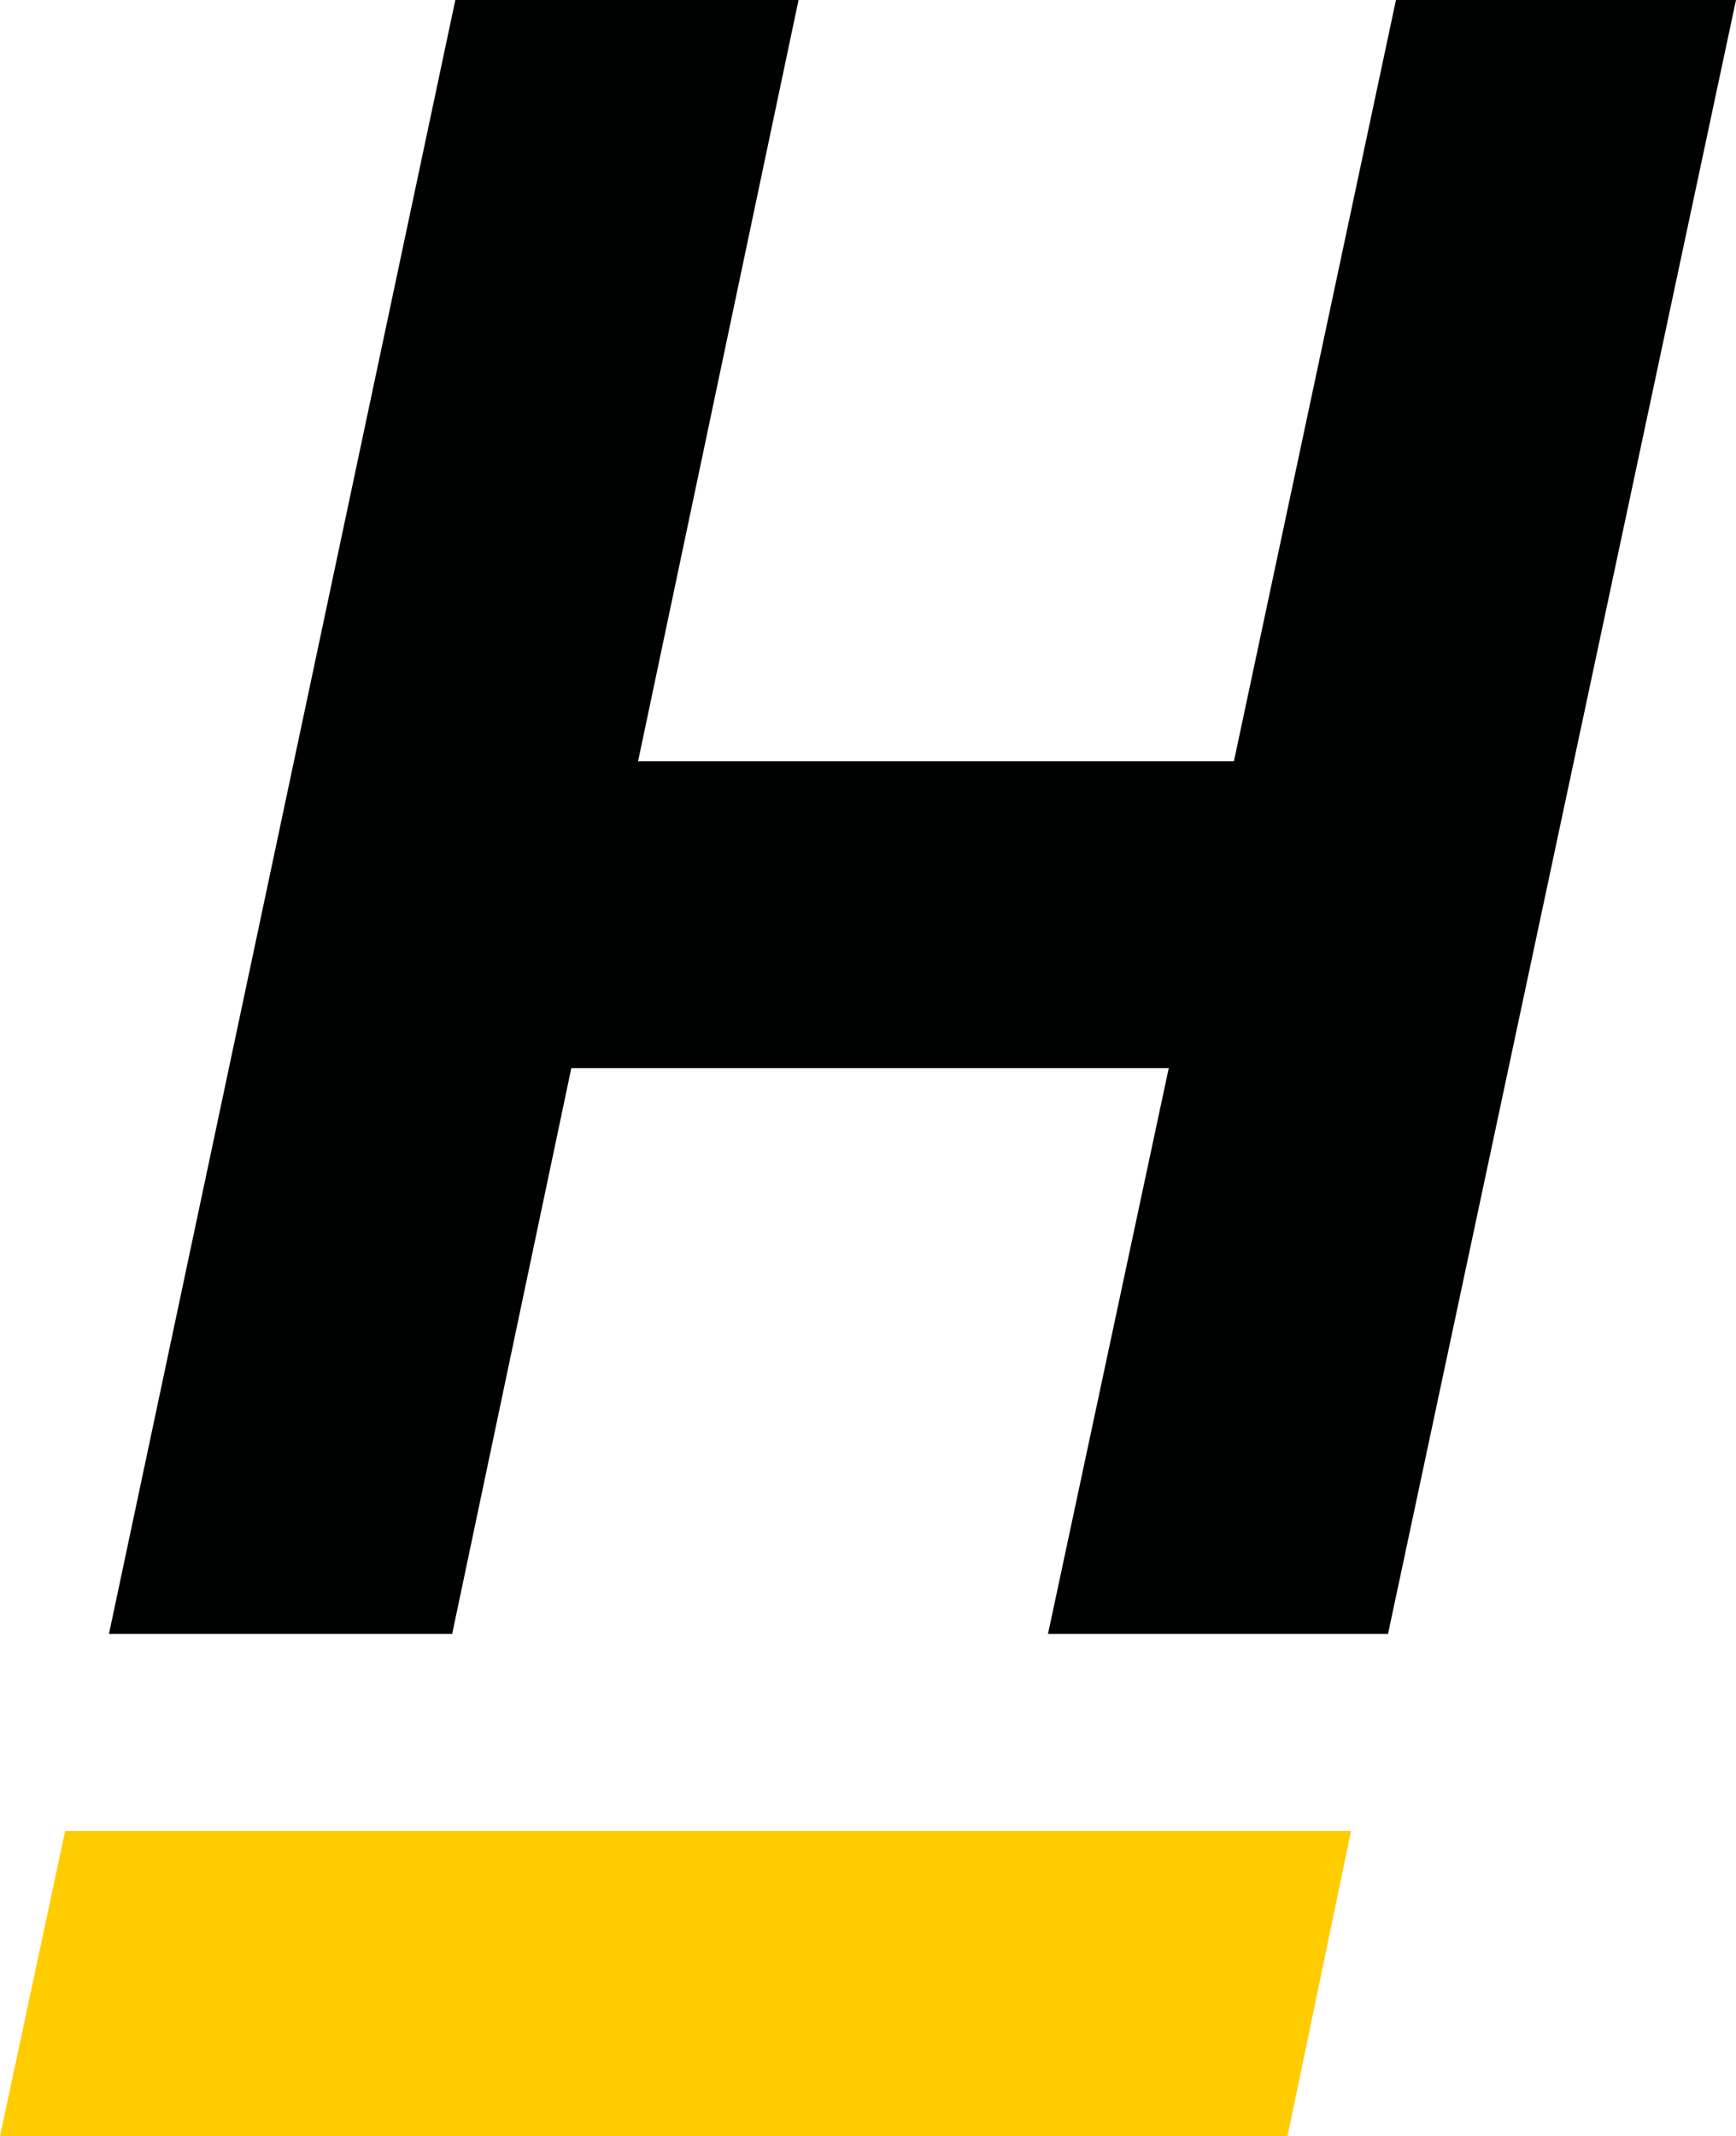 <?xml version="1.0" encoding="UTF-8"?>
<svg id="Layer_2" data-name="Layer 2" xmlns="http://www.w3.org/2000/svg" viewBox="0 0 809.75 996.08">
  <defs>
    <style>
      .cls-1 {
        fill: #fc0;
      }

      .cls-2 {
        fill: #000101;
      }
    </style>
  </defs>
  <g id="Layer_1-2" data-name="Layer 1">
    <g>
      <polygon class="cls-1" points="600.55 996.08 0 996.08 30.39 853.78 630.19 853.78 600.55 996.08"/>
      <polygon class="cls-2" points="651.14 0 575.54 355 297.62 355 372.48 0 212.39 0 50.82 761.88 210.91 761.88 266.49 498.04 545.16 498.04 488.83 761.88 647.43 761.88 809.75 0 651.14 0"/>
    </g>
  </g>
</svg>